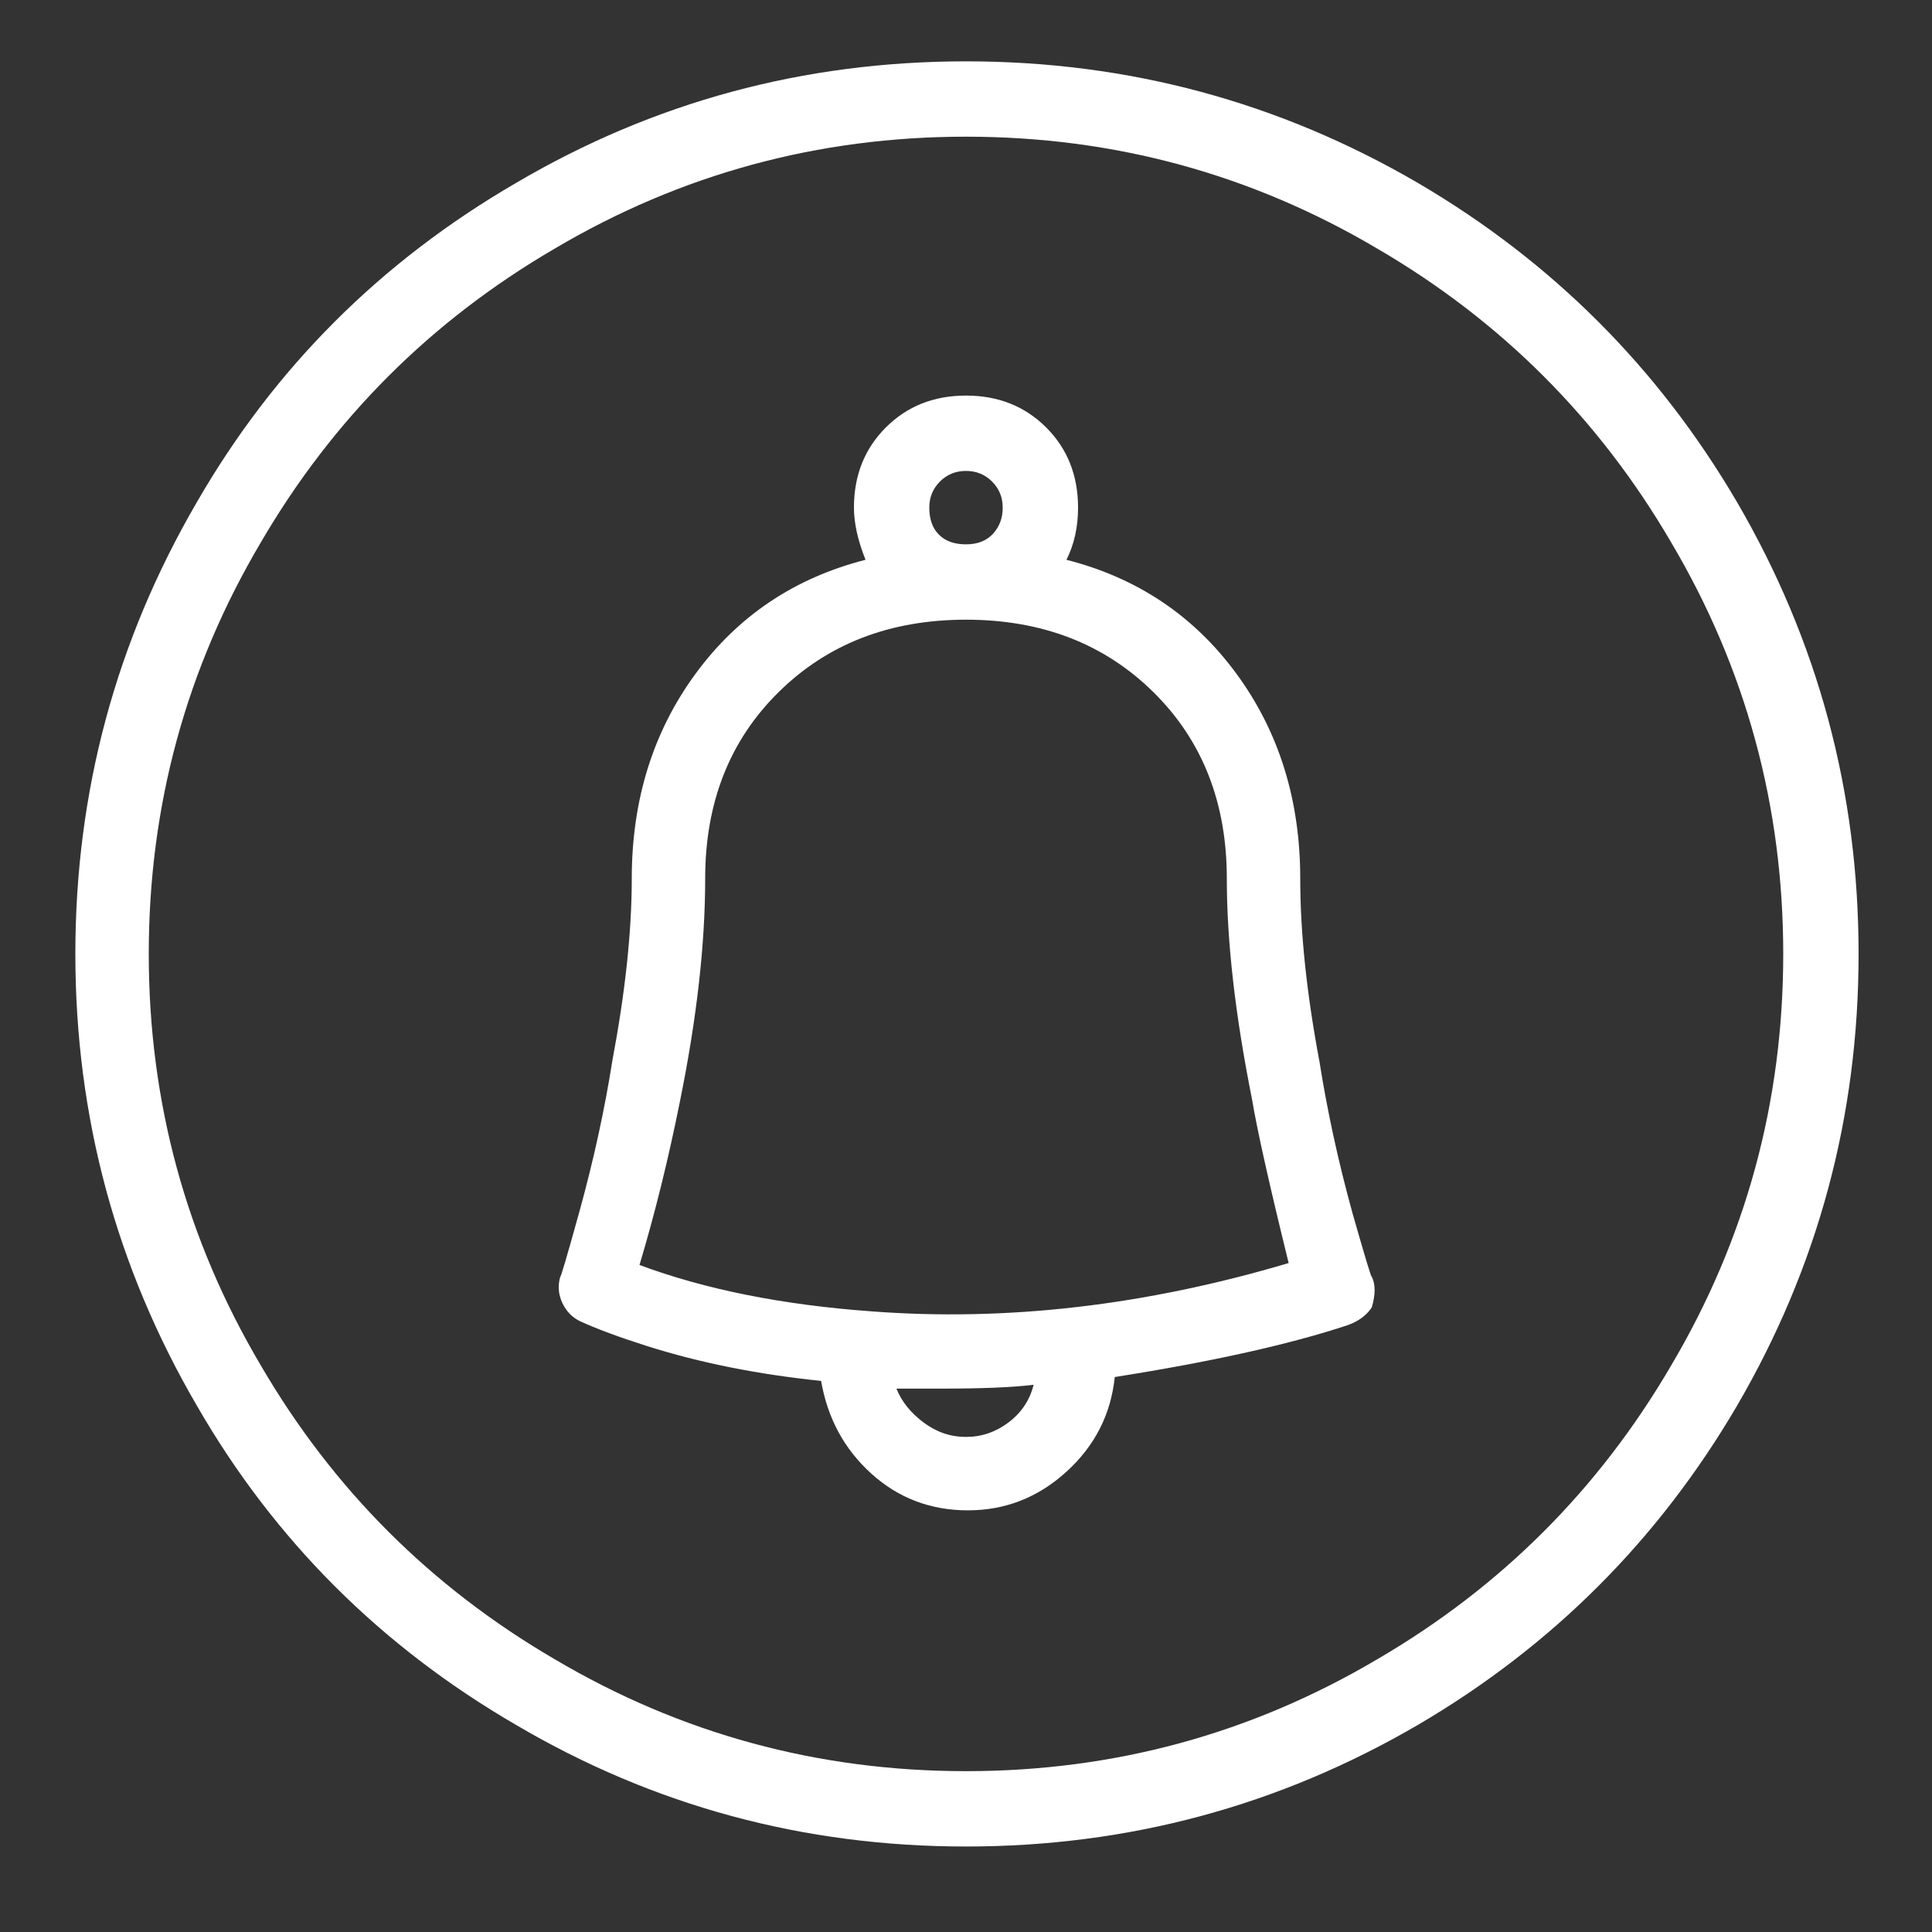 <?xml version="1.0" encoding="UTF-8"?>
<svg width="32px" height="32px" viewBox="0 0 32 32" version="1.1" xmlns="http://www.w3.org/2000/svg" xmlns:xlink="http://www.w3.org/1999/xlink">
    <rect x="0" y="0" width="32" height="32" fill="#333333" stroke="none"/>
    <!-- Generator: Sketch 40.1 (33804) - http://www.bohemiancoding.com/sketch -->
    <title>icon-notification-header@2x</title>
    <desc>Created with Sketch.</desc>
    <defs></defs>
    <g id="Icons" stroke="none" stroke-width="1" fill="none" fill-rule="evenodd">
        <g id="icon-notification-header" fill="#FFFFFF">
            <path d="M16,2.264 C13.547,2.264 11.275,2.883 9.184,4.12 C7.136,5.315 5.515,6.936 4.32,8.984 C3.083,11.075 2.464,13.347 2.464,15.8 C2.464,18.253 3.083,20.525 4.32,22.616 C5.515,24.664 7.136,26.285 9.184,27.48 C11.275,28.717 13.547,29.336 16,29.336 C18.453,29.336 20.725,28.717 22.816,27.48 C24.864,26.285 26.485,24.664 27.68,22.616 C28.917,20.525 29.536,18.253 29.536,15.8 C29.536,13.347 28.917,11.075 27.68,8.984 C26.485,6.936 24.864,5.315 22.816,4.12 C20.725,2.883 18.453,2.264 16,2.264 L16,2.264 Z M16,1.016 C18.688,1.016 21.184,1.688 23.488,3.032 C25.707,4.333 27.467,6.093 28.768,8.312 C30.112,10.616 30.784,13.112 30.784,15.8 C30.784,18.488 30.112,20.984 28.768,23.288 C27.467,25.507 25.707,27.267 23.488,28.568 C21.184,29.912 18.688,30.584 16,30.584 C13.312,30.584 10.827,29.912 8.544,28.568 C6.304,27.267 4.544,25.507 3.264,23.288 C1.92,20.984 1.248,18.488 1.248,15.8 C1.248,13.112 1.92,10.616 3.264,8.312 C4.544,6.093 6.304,4.333 8.544,3.032 C10.827,1.688 13.312,1.016 16,1.016 L16,1.016 Z M22.72,21.144 C22.784,21.272 22.784,21.443 22.72,21.656 C22.635,21.784 22.507,21.88 22.336,21.944 C21.376,22.264 20.085,22.552 18.464,22.808 C18.4,23.427 18.133,23.949 17.664,24.376 C17.195,24.803 16.651,25.016 16.032,25.016 C15.413,25.016 14.88,24.813 14.432,24.408 C13.984,24.003 13.707,23.491 13.6,22.872 C12.555,22.765 11.595,22.573 10.72,22.296 C10.251,22.147 9.877,22.008 9.6,21.88 C9.472,21.816 9.376,21.715 9.312,21.576 C9.248,21.437 9.237,21.293 9.28,21.144 C9.28,21.187 9.387,20.824 9.6,20.056 C9.835,19.203 10.016,18.371 10.144,17.56 C10.357,16.429 10.464,15.427 10.464,14.552 C10.464,13.251 10.816,12.12 11.52,11.16 C12.224,10.2 13.163,9.571 14.336,9.272 C14.208,8.952 14.144,8.664 14.144,8.408 C14.144,7.875 14.32,7.432 14.672,7.08 C15.024,6.728 15.467,6.552 16,6.552 C16.533,6.552 16.976,6.728 17.328,7.08 C17.68,7.432 17.856,7.875 17.856,8.408 C17.856,8.728 17.792,9.016 17.664,9.272 C18.837,9.571 19.776,10.2 20.48,11.16 C21.184,12.12 21.536,13.251 21.536,14.552 C21.536,15.448 21.643,16.461 21.856,17.592 C21.984,18.403 22.165,19.235 22.4,20.088 C22.613,20.835 22.72,21.187 22.72,21.144 L22.72,21.144 Z M15.392,8.408 C15.392,8.6 15.445,8.749 15.552,8.856 C15.659,8.963 15.808,9.016 16,9.016 C16.192,9.016 16.341,8.957 16.448,8.84 C16.555,8.723 16.608,8.579 16.608,8.408 C16.608,8.237 16.549,8.093 16.432,7.976 C16.315,7.859 16.171,7.8 16,7.8 C15.829,7.8 15.685,7.859 15.568,7.976 C15.451,8.093 15.392,8.237 15.392,8.408 L15.392,8.408 Z M16,23.8 C16.256,23.8 16.491,23.72 16.704,23.56 C16.917,23.4 17.056,23.192 17.12,22.936 C16.779,22.979 16.267,23 15.584,23 L14.848,23 C14.933,23.213 15.083,23.4 15.296,23.56 C15.509,23.72 15.744,23.8 16,23.8 L16,23.8 Z M10.592,20.952 C11.68,21.357 12.96,21.613 14.432,21.72 C16.672,21.891 18.976,21.624 21.344,20.92 C21.024,19.619 20.821,18.712 20.736,18.2 C20.459,16.813 20.32,15.597 20.32,14.552 C20.32,13.293 19.915,12.264 19.104,11.464 C18.293,10.664 17.259,10.264 16,10.264 C14.741,10.264 13.707,10.664 12.896,11.464 C12.085,12.264 11.68,13.293 11.68,14.552 C11.68,15.64 11.541,16.867 11.264,18.232 C11.072,19.192 10.848,20.099 10.592,20.952 L10.592,20.952 Z" id="Profile-Icon-Copy"></path>
        </g>
    </g>
</svg>